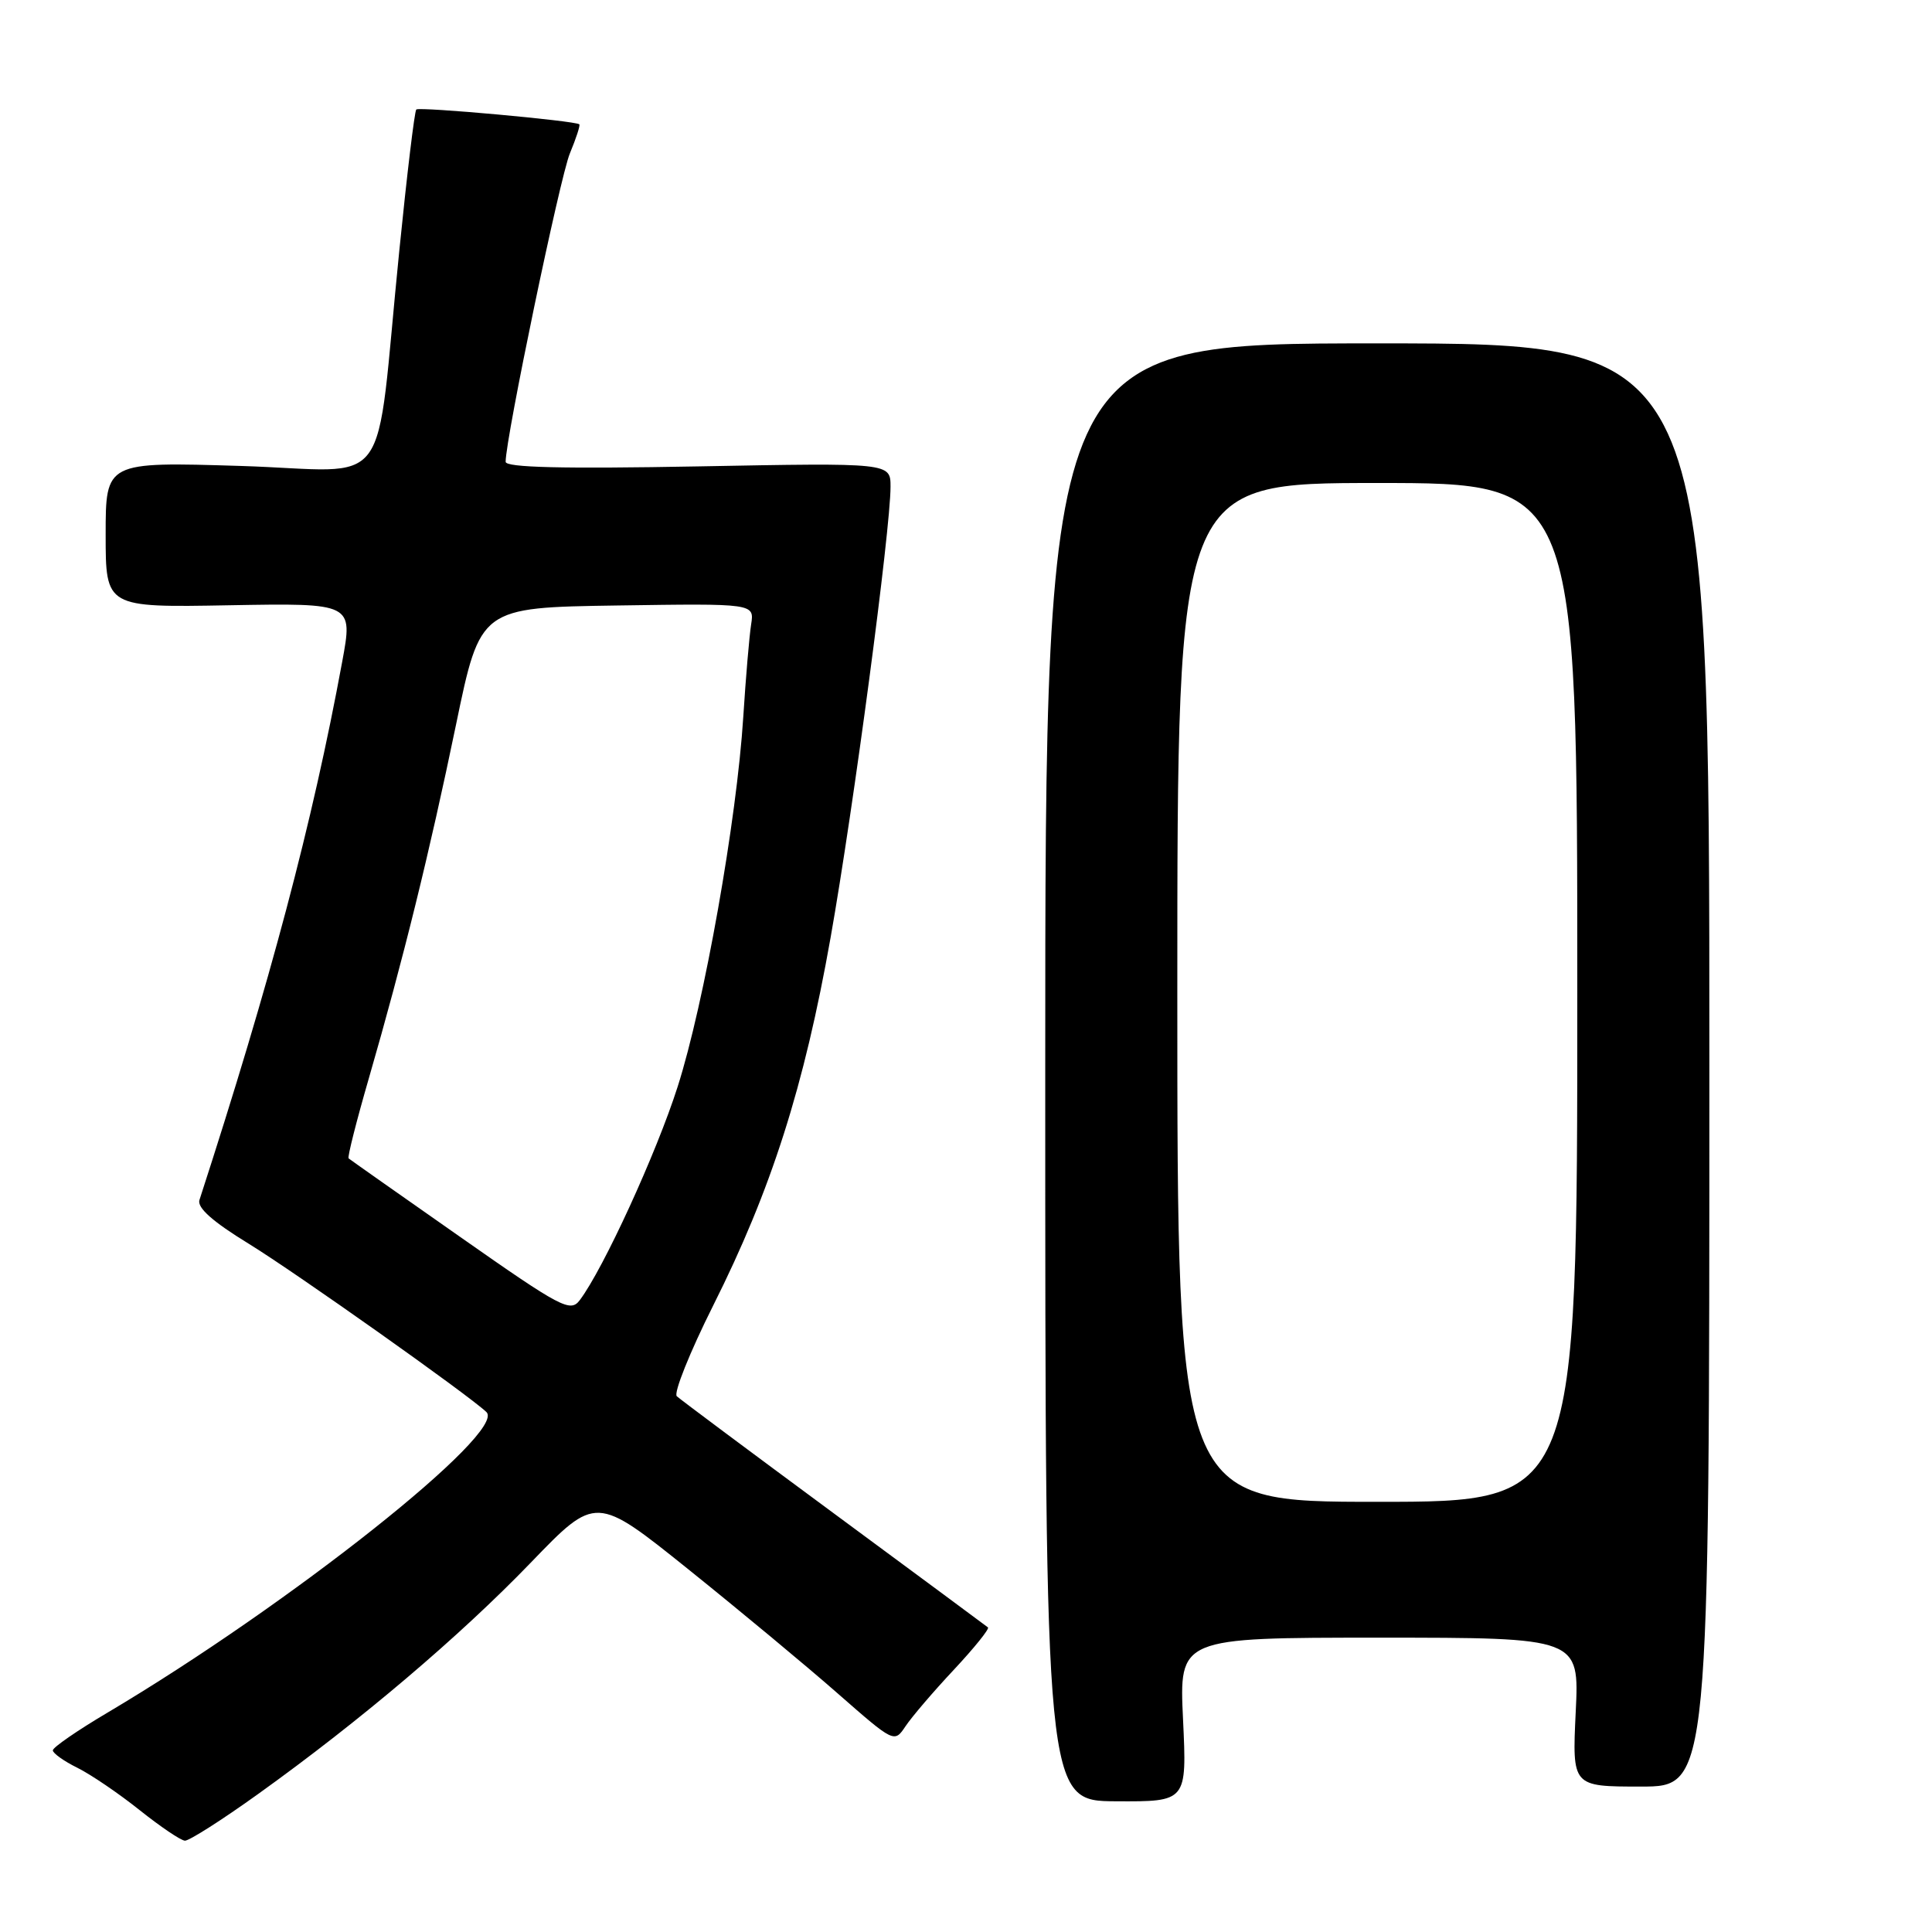 <?xml version="1.0" encoding="UTF-8" standalone="no"?>
<!DOCTYPE svg PUBLIC "-//W3C//DTD SVG 1.1//EN" "http://www.w3.org/Graphics/SVG/1.1/DTD/svg11.dtd" >
<svg xmlns="http://www.w3.org/2000/svg" xmlns:xlink="http://www.w3.org/1999/xlink" version="1.1" viewBox="0 0 256 256">
 <g >
 <path fill="currentColor"
d=" M 34.21 237.71 C 47.78 227.98 60.93 216.81 70.34 207.05 C 78.96 198.11 78.96 198.11 91.23 207.96 C 97.98 213.38 106.88 220.77 111.00 224.39 C 118.49 230.95 118.50 230.96 119.99 228.73 C 120.81 227.50 123.69 224.13 126.40 221.24 C 129.10 218.35 131.13 215.83 130.91 215.64 C 130.68 215.45 121.50 208.66 110.50 200.54 C 99.50 192.42 90.13 185.43 89.68 185.01 C 89.23 184.60 91.39 179.20 94.49 173.01 C 102.21 157.63 106.56 143.99 110.06 124.22 C 113.09 107.12 118.00 70.20 118.00 64.49 C 118.00 61.32 118.00 61.32 92.50 61.80 C 74.53 62.13 67.00 61.95 67.00 61.19 C 67.00 58.05 74.21 23.44 75.51 20.33 C 76.34 18.33 76.91 16.59 76.76 16.47 C 76.20 16.00 55.55 14.12 55.16 14.51 C 54.93 14.73 53.92 23.15 52.91 33.21 C 49.58 66.19 52.40 62.37 31.87 61.74 C 14.00 61.19 14.00 61.19 14.00 70.84 C 14.00 80.50 14.00 80.50 30.39 80.20 C 46.78 79.91 46.78 79.91 45.34 87.70 C 41.41 109.02 35.84 130.01 26.43 159.00 C 26.09 160.02 28.17 161.87 32.97 164.81 C 39.20 168.64 61.97 184.76 64.45 187.10 C 67.23 189.73 38.40 212.61 14.25 226.93 C 10.26 229.29 7.00 231.54 7.00 231.93 C 7.00 232.31 8.46 233.36 10.25 234.24 C 12.04 235.13 15.75 237.65 18.50 239.85 C 21.25 242.04 23.95 243.87 24.50 243.90 C 25.05 243.93 29.42 241.15 34.21 237.71 Z  M 156.76 227.86 C 156.24 217.00 156.24 217.00 182.75 217.00 C 209.27 217.00 209.27 217.00 208.79 226.86 C 208.32 236.73 208.32 236.73 217.41 236.73 C 226.50 236.73 226.50 236.73 226.50 141.11 C 226.50 45.50 226.50 45.50 182.50 45.50 C 138.50 45.50 138.50 45.50 138.50 142.07 C 138.50 238.64 138.50 238.64 147.89 238.68 C 157.27 238.73 157.27 238.73 156.76 227.86 Z  M 60.99 163.91 C 53.02 158.33 46.36 153.64 46.19 153.49 C 46.02 153.34 47.23 148.55 48.88 142.86 C 53.45 127.05 56.90 113.05 60.43 96.00 C 63.64 80.50 63.64 80.50 81.80 80.23 C 99.96 79.96 99.96 79.96 99.53 82.73 C 99.29 84.25 98.82 89.76 98.49 94.96 C 97.63 108.63 93.31 132.99 89.79 144.00 C 86.98 152.80 79.95 168.13 76.82 172.28 C 75.58 173.93 74.38 173.30 60.99 163.91 Z  M 156.00 131.50 C 156.00 64.00 156.00 64.00 182.50 64.00 C 209.00 64.00 209.00 64.00 209.00 131.50 C 209.00 199.00 209.00 199.00 182.50 199.00 C 156.00 199.00 156.00 199.00 156.00 131.50 Z "/>
</g>
</svg>